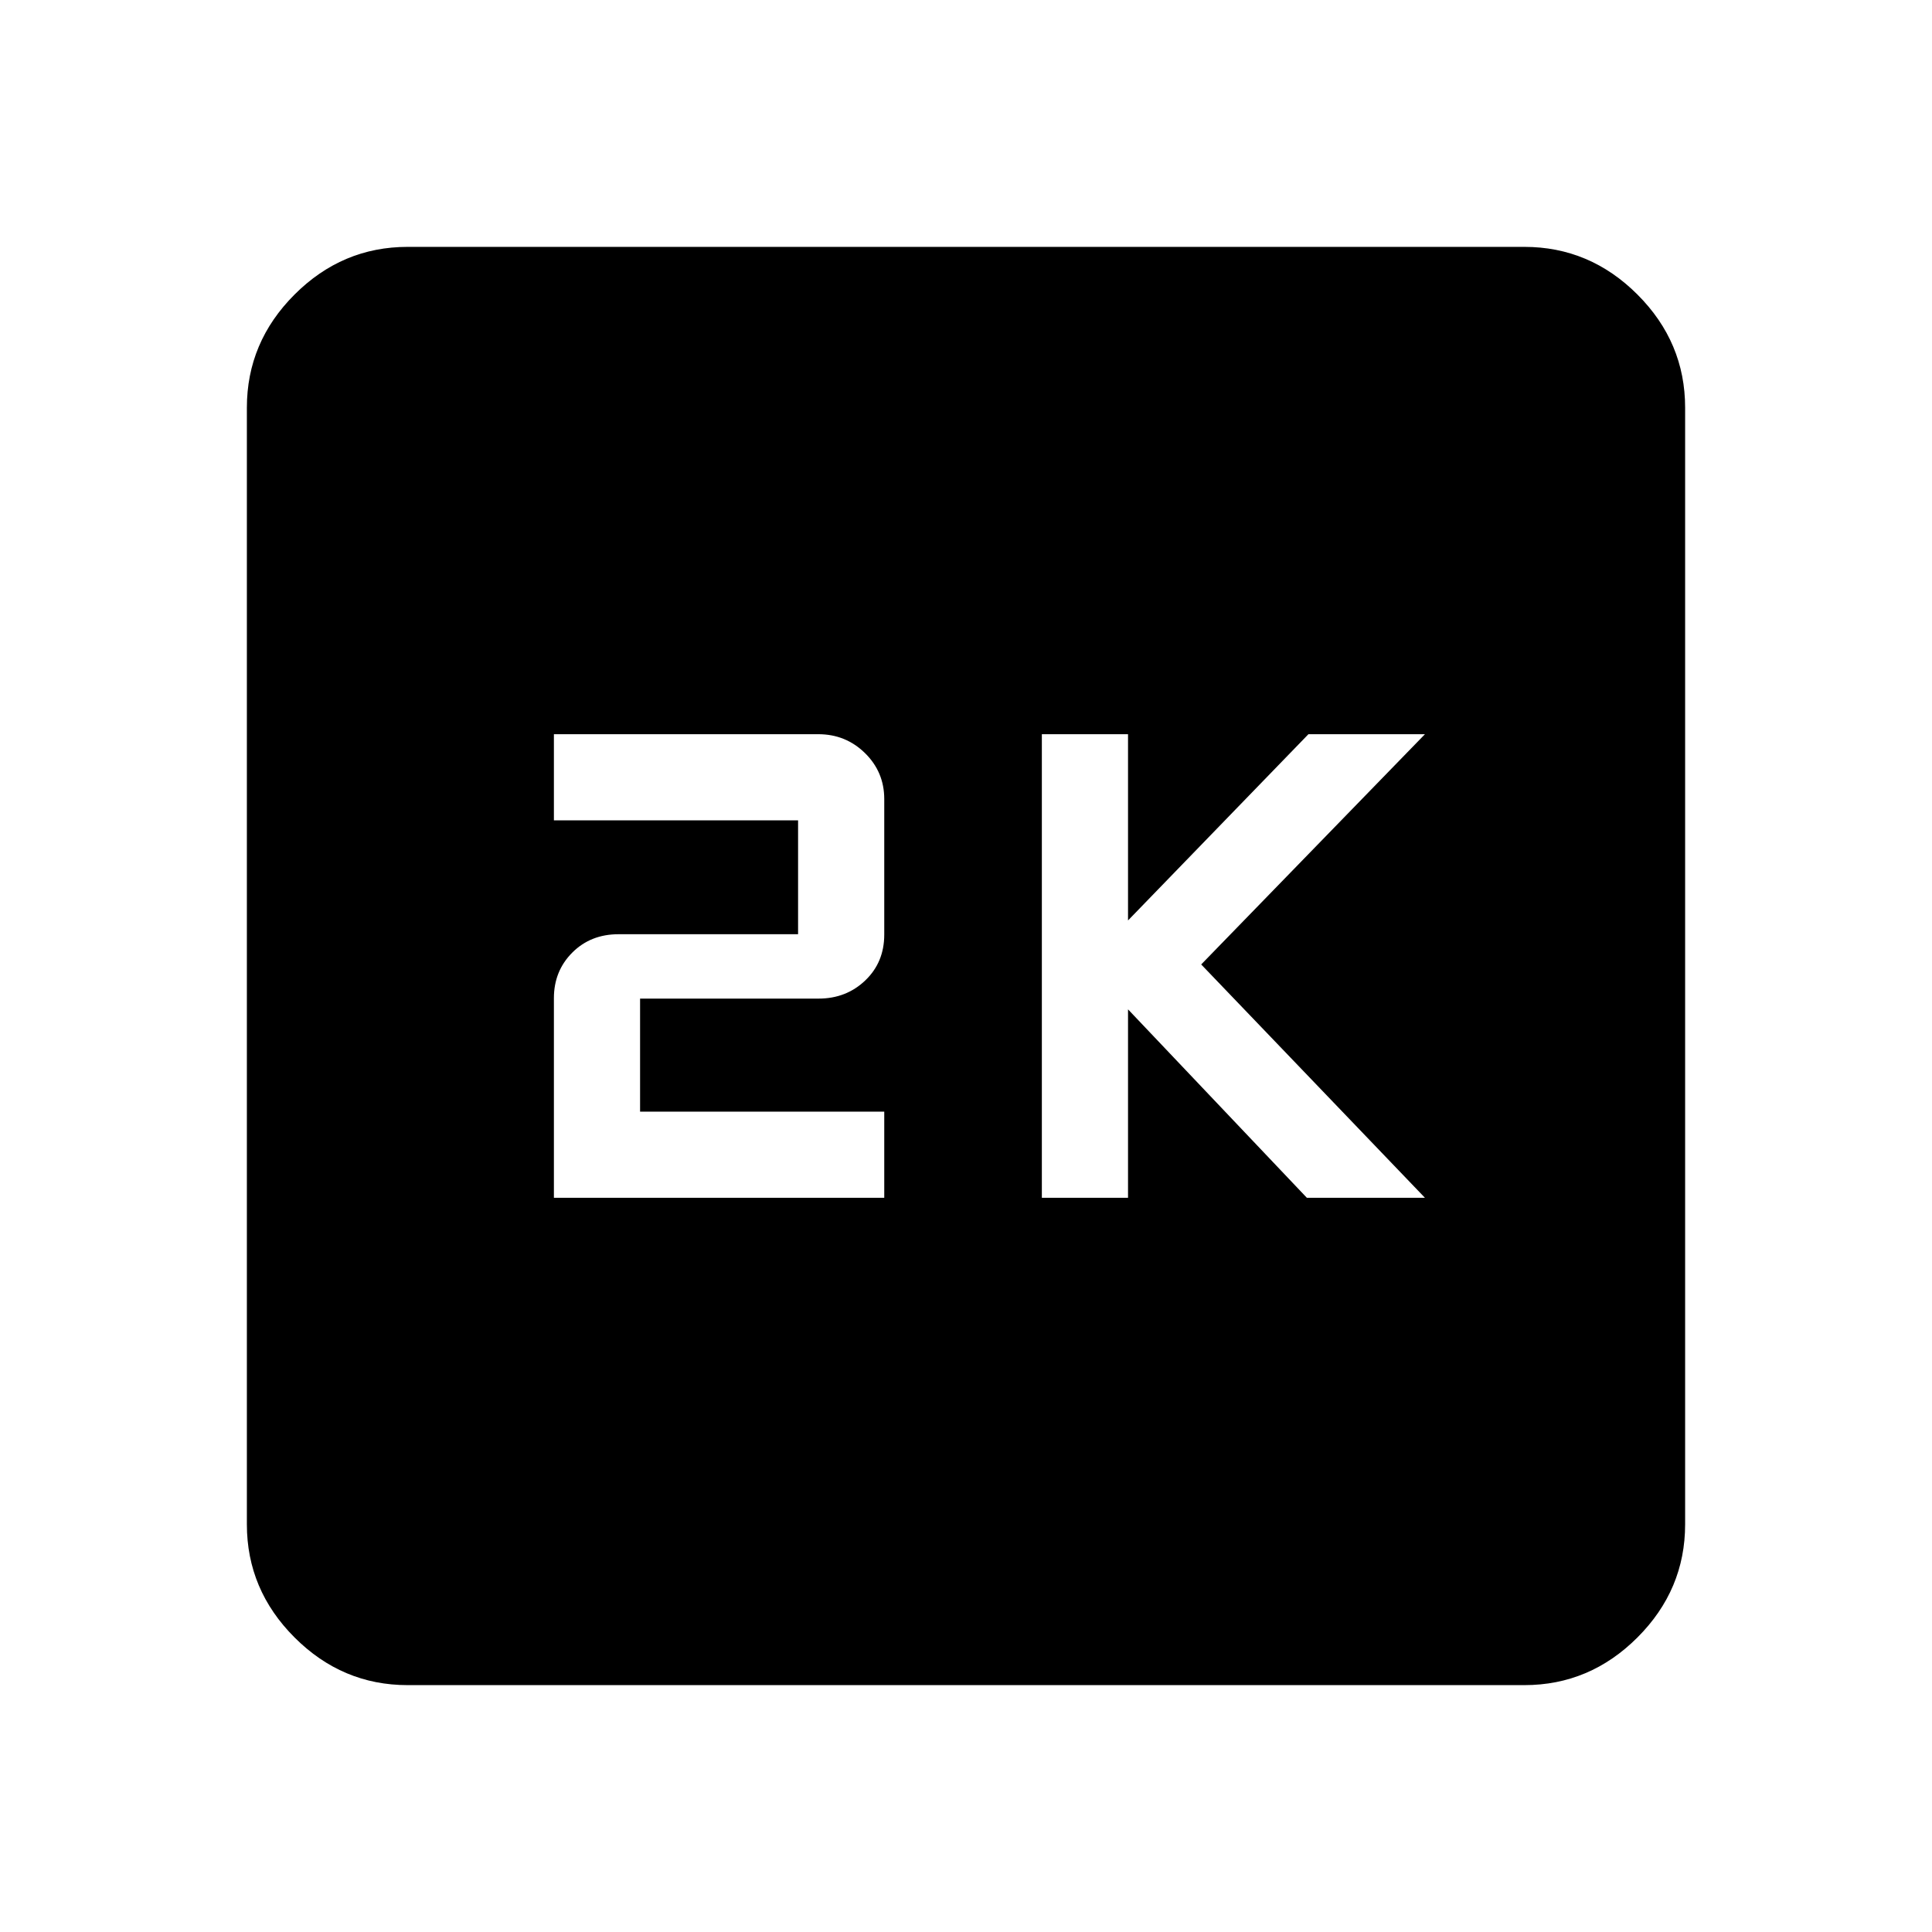 <svg xmlns="http://www.w3.org/2000/svg" height="40" viewBox="0 -960 960 960" width="40"><path d="M517.69-364.82h42.82v-93.64l88.87 93.64h58.67L596.87-480.77l111.18-114.41h-57.9l-89.64 92.54v-92.54h-42.82v230.36Zm-242.46 0h164.15v-42.82H318.05v-56.16h88.69q13.75 0 23.2-9.02 9.44-9.02 9.44-22.78v-67.36q0-13.43-9.57-22.83-9.58-9.39-23.21-9.39H275.23v42.82h121.33v56.57h-89.2q-13.88 0-23 9.13-9.13 9.13-9.13 22.67v99.17Zm-72.67 242.15q-32.51 0-56.2-23.69-23.69-23.69-23.69-56.2v-554.88q0-32.51 23.69-56.2 23.69-23.69 56.2-23.69h554.88q32.51 0 56.2 23.69 23.69 23.69 23.69 56.2v554.88q0 32.51-23.69 56.2-23.69 23.69-56.2 23.69H202.56Z"/></svg>
